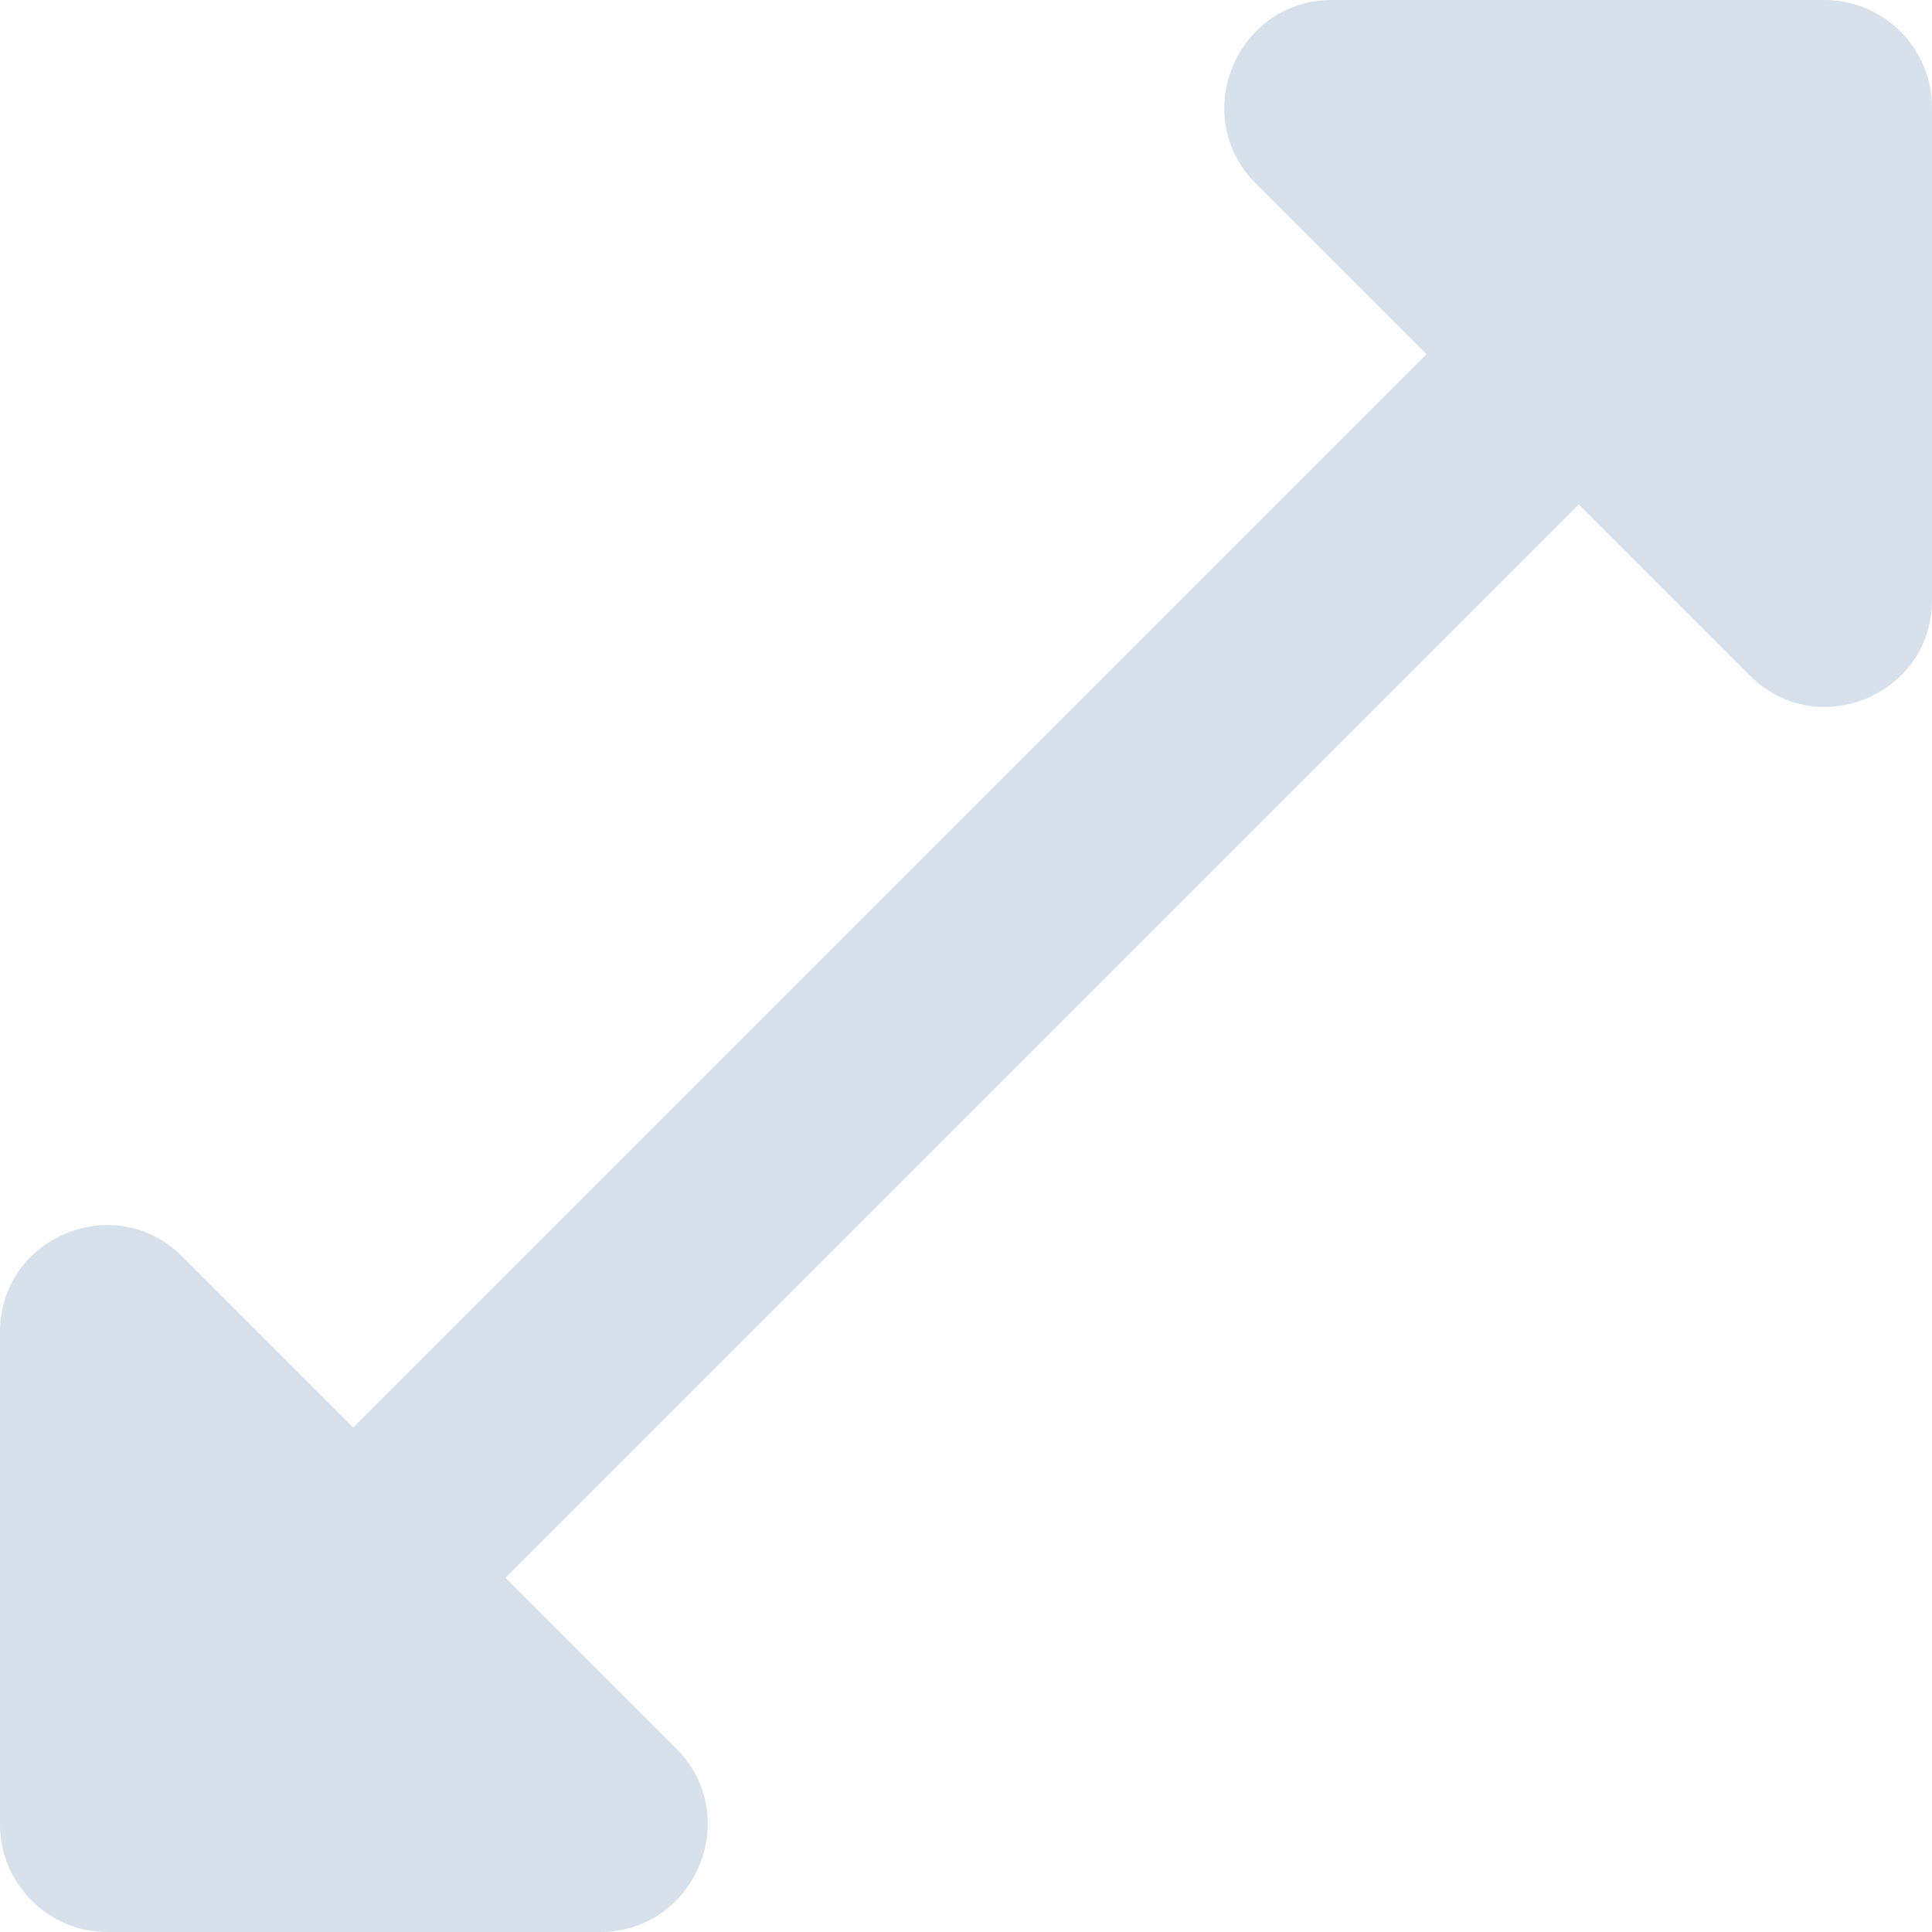 <svg width="18" height="18" viewBox="0 0 18 18" fill="none" xmlns="http://www.w3.org/2000/svg">
<path d="M18 5.59V1C18 0.45 17.55 0 17 0H12.41C11.52 0 11.07 1.08 11.7 1.71L13.29 3.3L3.29 13.3L1.7 11.71C1.08 11.08 0 11.52 0 12.41V17C0 17.55 0.45 18 1 18H5.59C6.48 18 6.93 16.92 6.3 16.29L4.71 14.7L14.71 4.7L16.3 6.29C16.92 6.92 18 6.48 18 5.59Z" fill="#D7E1EB"/>
</svg>
